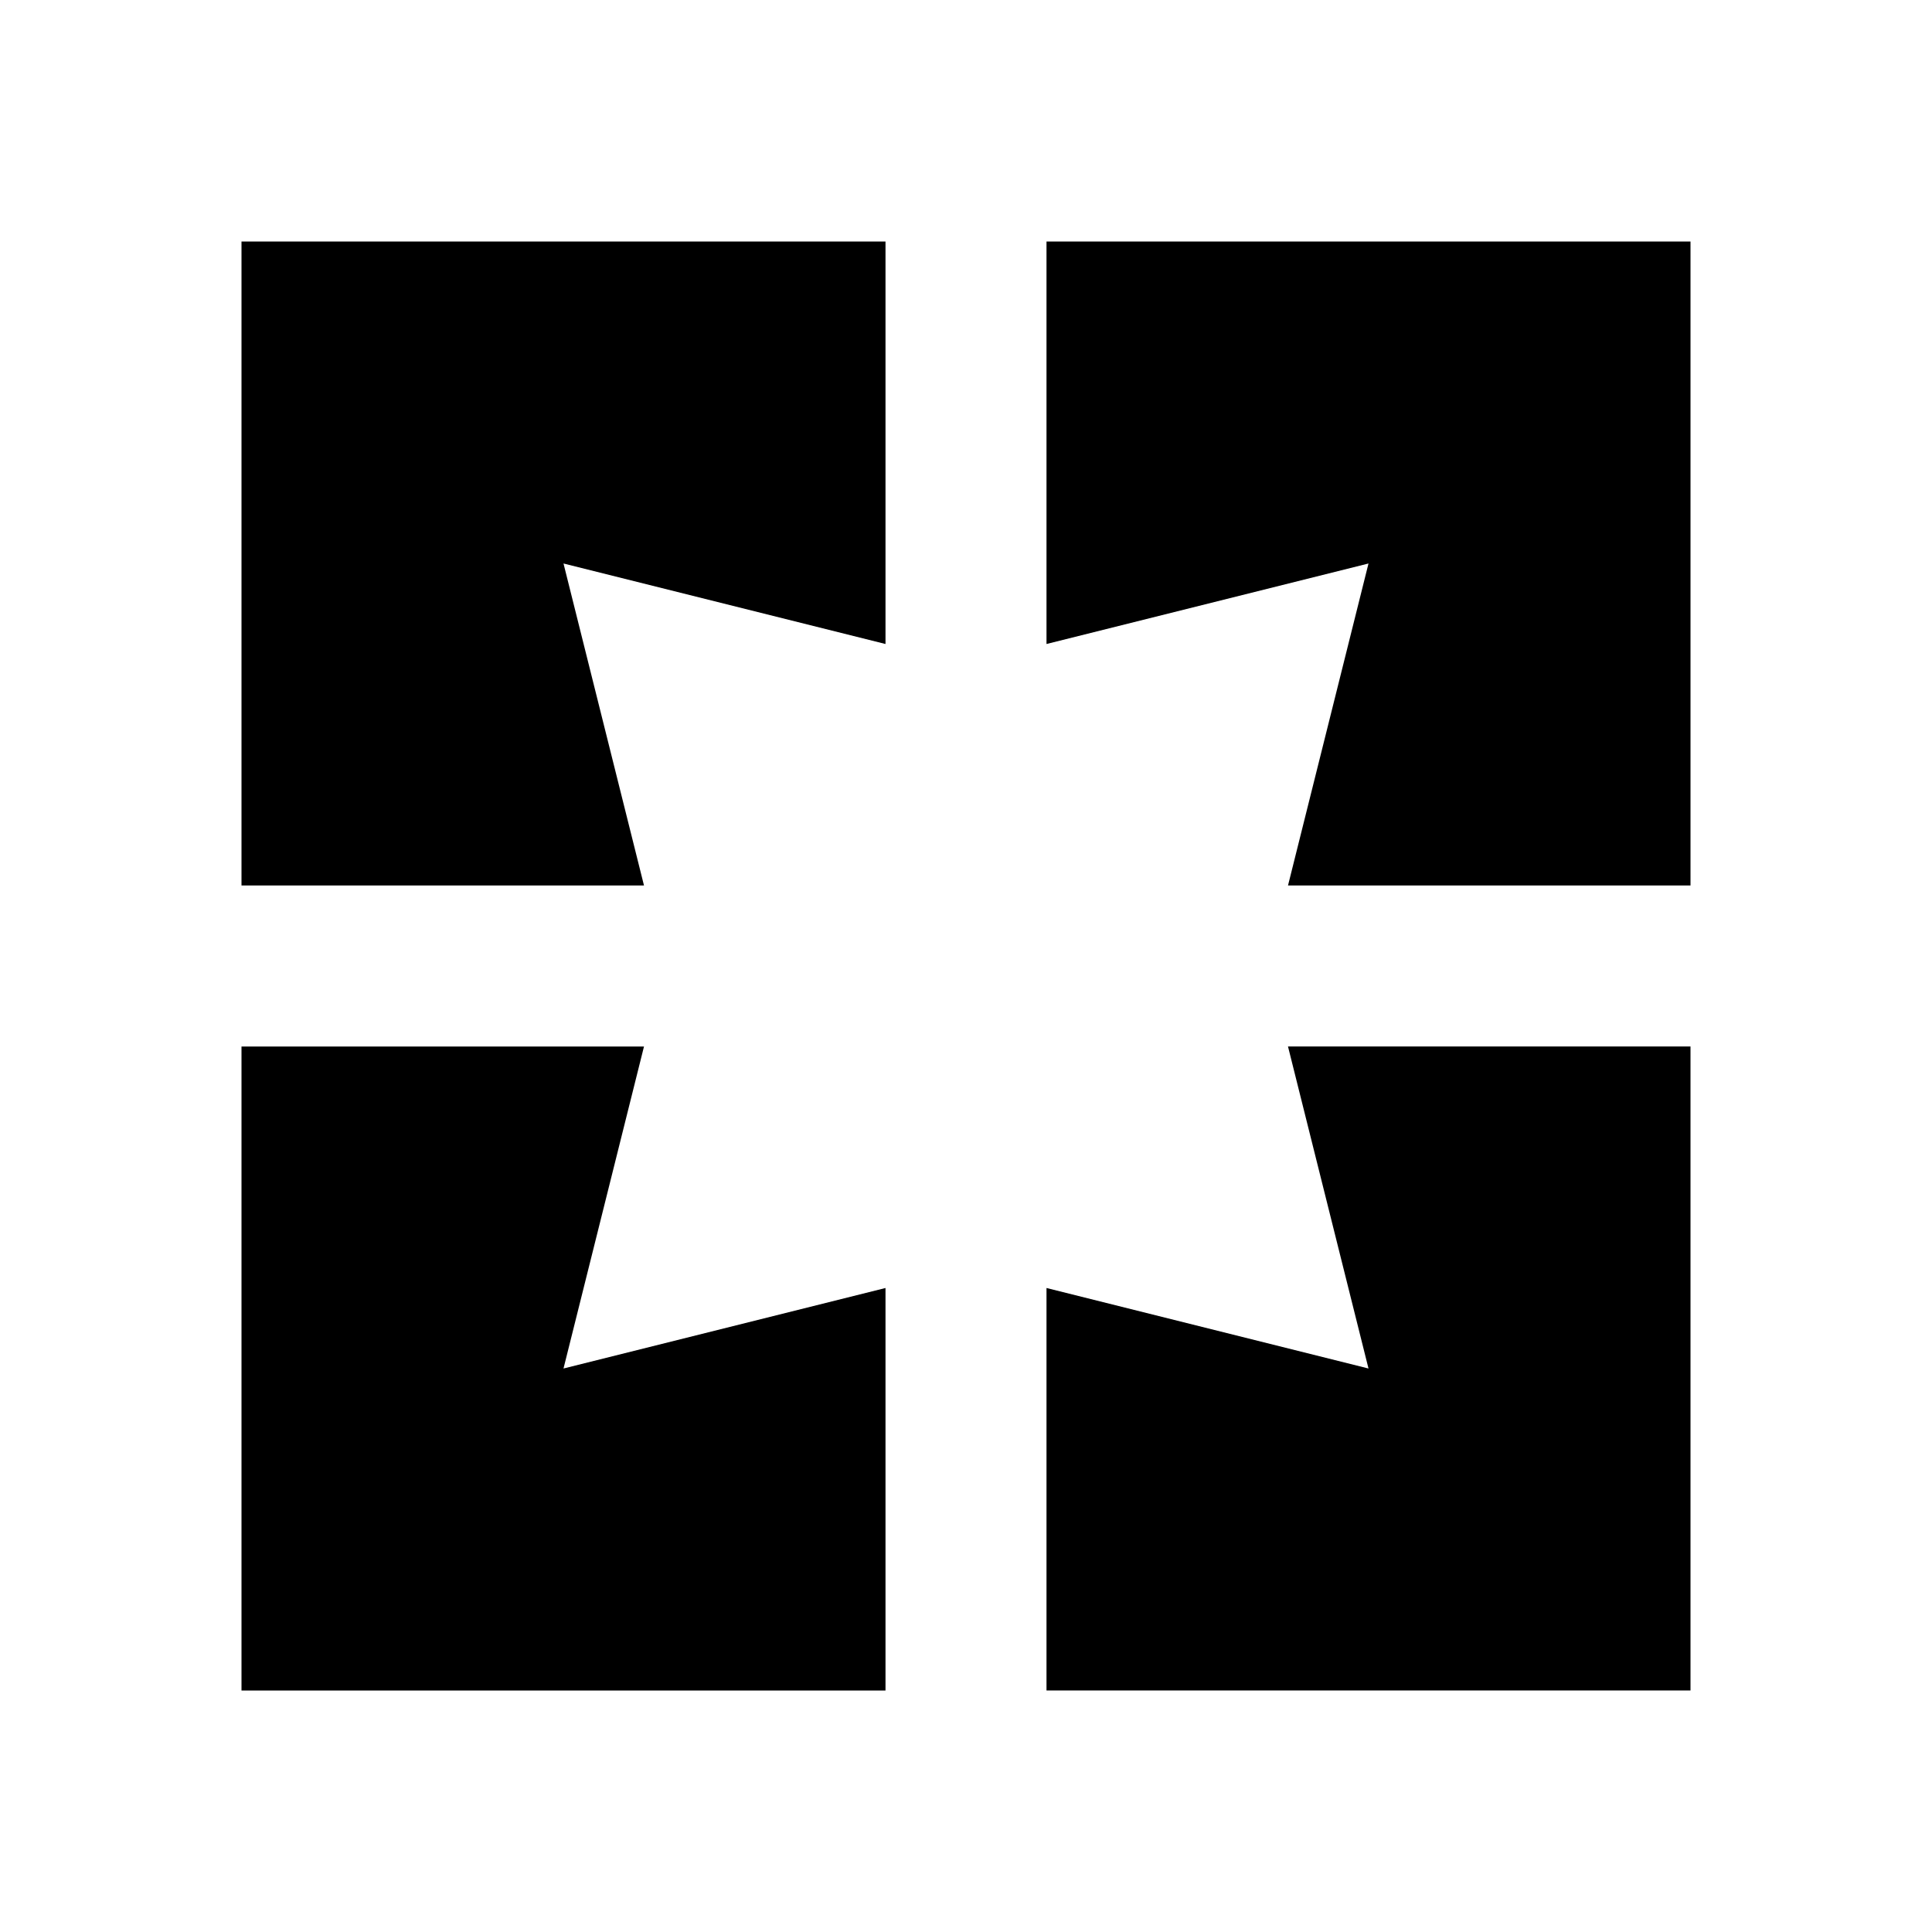 <svg version="1.1" xmlns="http://www.w3.org/2000/svg" xmlns:xlink="http://www.w3.org/1999/xlink" x="0px" y="0px" width="24px"
	 height="24px" viewBox="0 0 24 24" enable-background="new 0 0 24 24" xml:space="preserve">
<g id="Bounding_Boxes">
	<g id="ui_x5F_spec_x5F_header_copy_2">
	</g>
	<path fill="none" d="M0,0h24v24H0V0z"/>
</g>
<g id="Sharp">
	<path d="M3,3v8h5L7,7l4,1V3H3z M8,13H3v8h8v-5l-4,1L8,13z M17,17l-4-1v5h8v-8h-5L17,17z M21,3h-8v5l4-1l-1,4h5V3z"/>
</g>
</svg>

